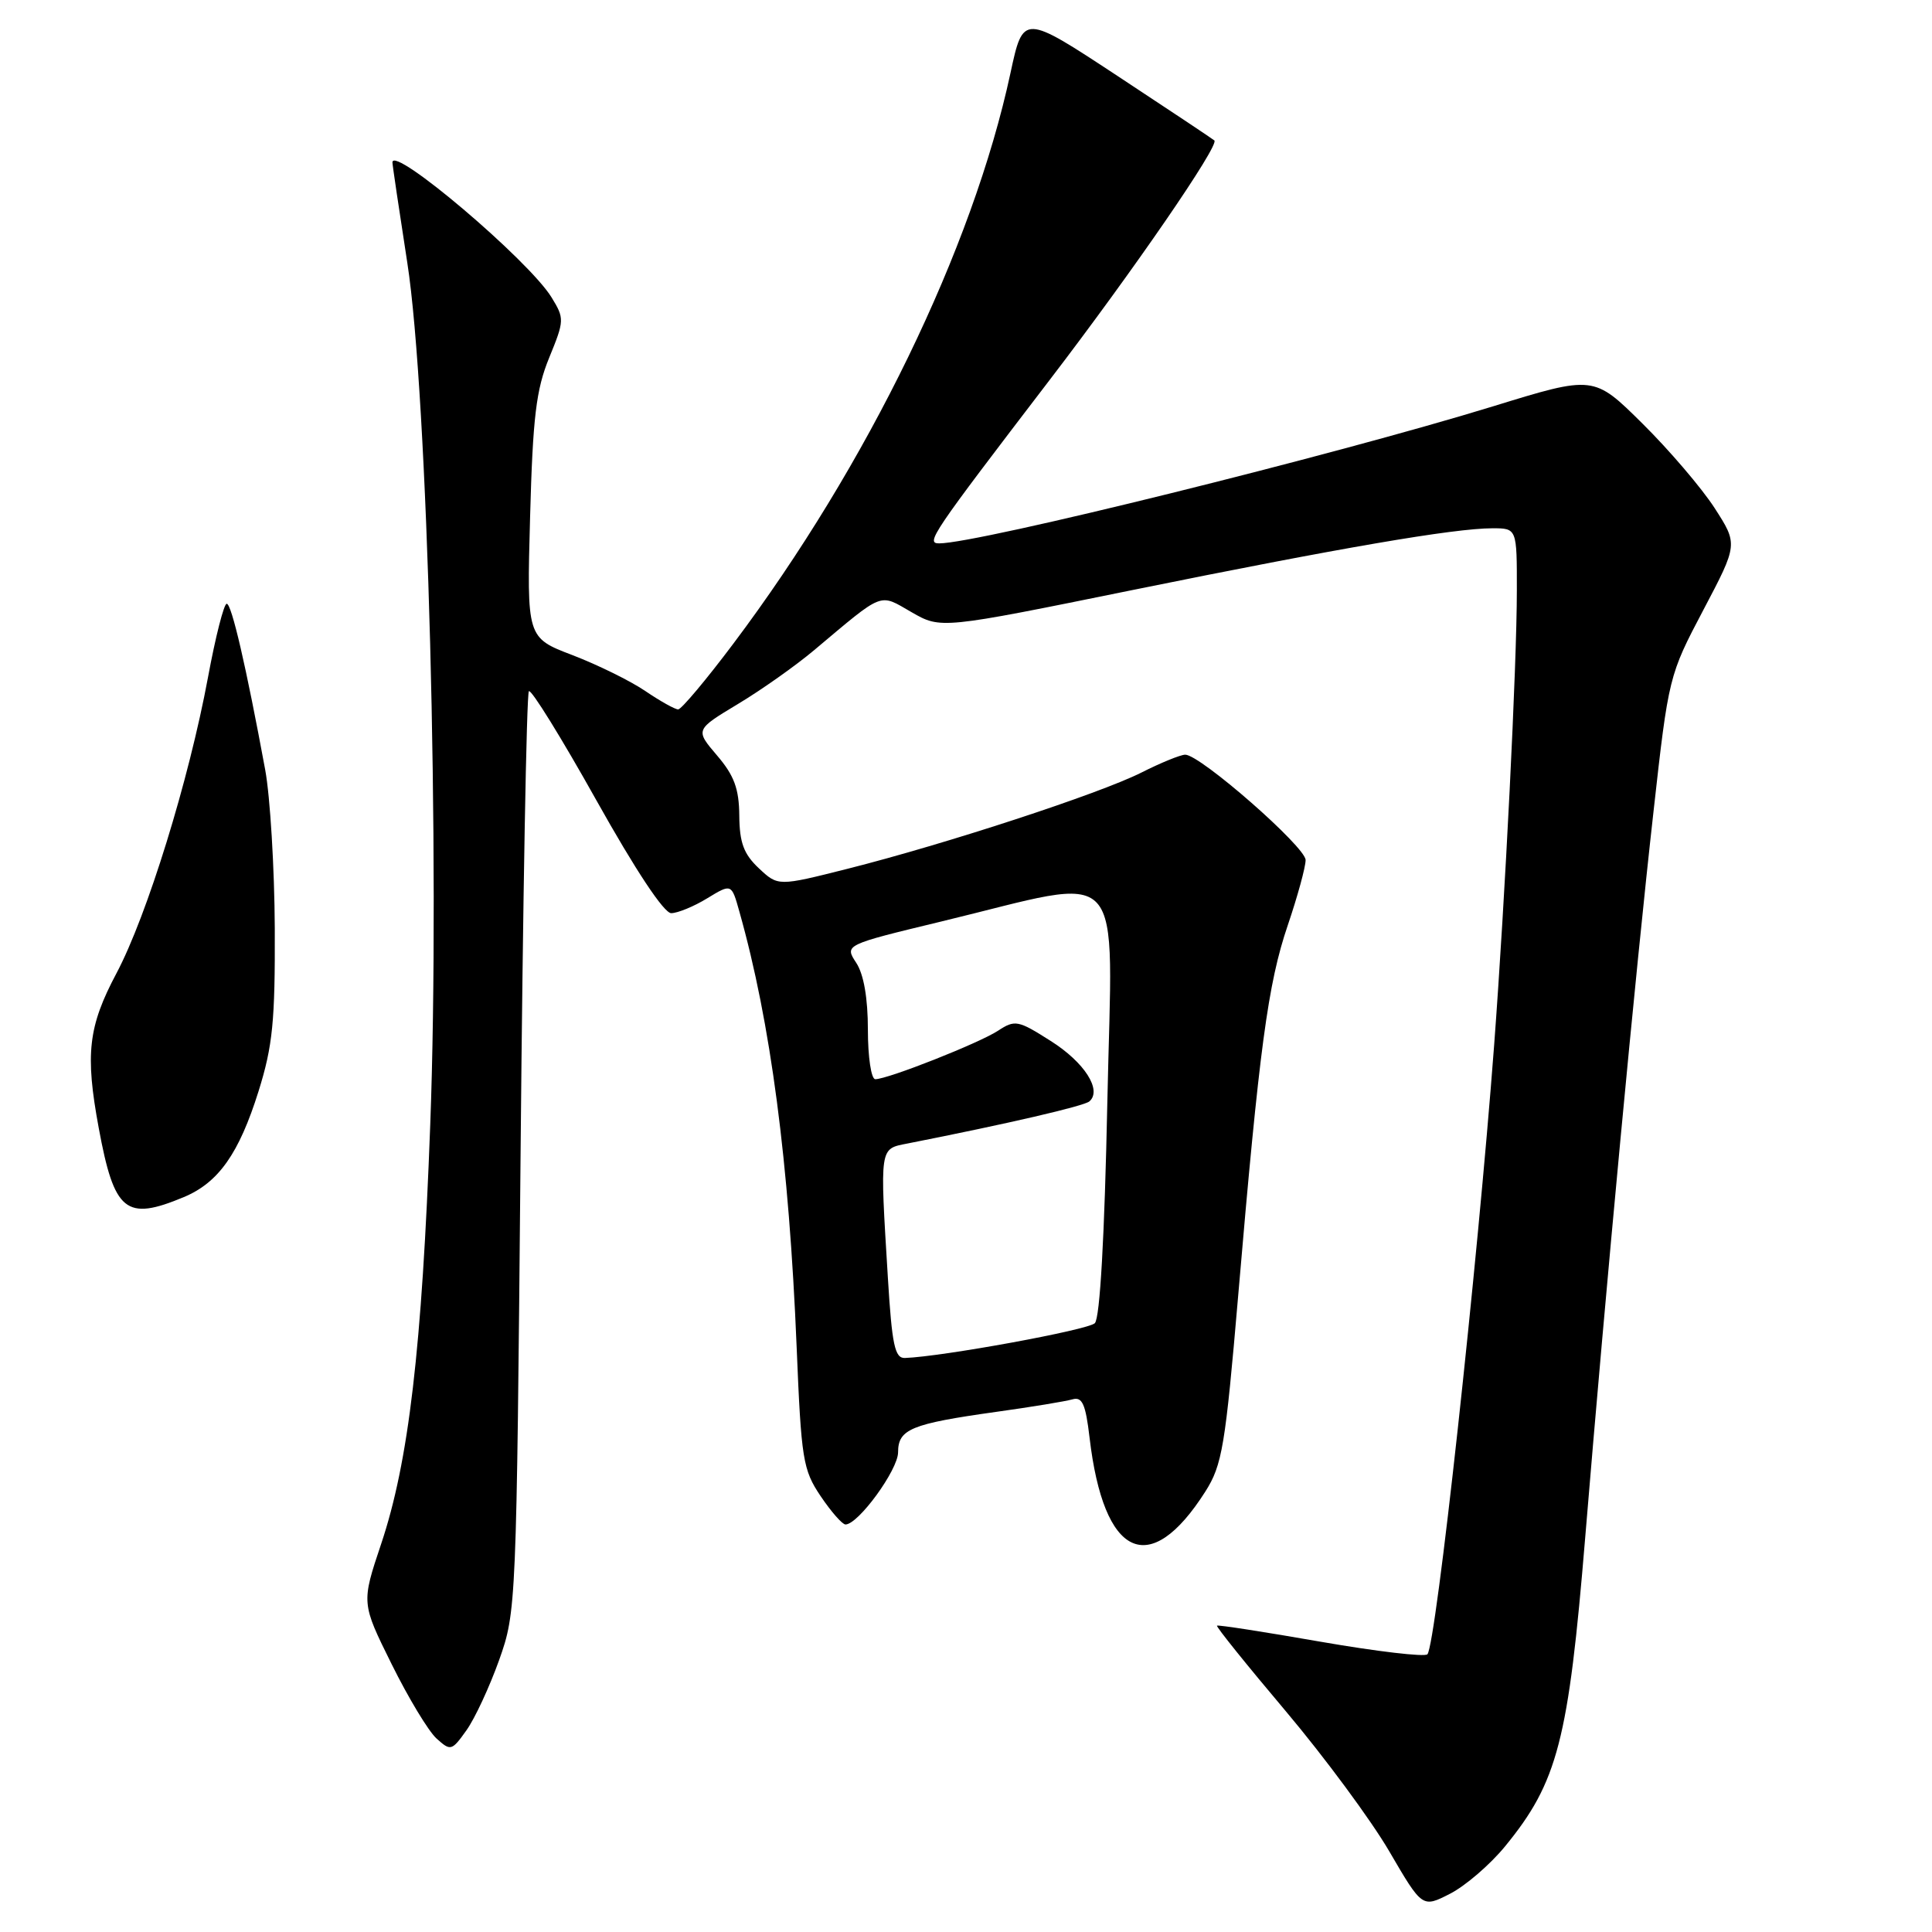 <?xml version="1.0" encoding="UTF-8" standalone="no"?>
<!DOCTYPE svg PUBLIC "-//W3C//DTD SVG 1.1//EN" "http://www.w3.org/Graphics/SVG/1.1/DTD/svg11.dtd" >
<svg xmlns="http://www.w3.org/2000/svg" xmlns:xlink="http://www.w3.org/1999/xlink" version="1.1" viewBox="0 0 256 256">
 <g >
 <path fill="currentColor"
d=" M 199.43 244.65 C 206.40 236.14 207.83 230.64 210.05 203.70 C 212.81 170.24 216.69 128.94 219.10 107.52 C 221.09 89.68 221.15 89.46 225.70 80.83 C 230.29 72.12 230.29 72.12 227.19 67.31 C 225.48 64.67 221.18 59.63 217.63 56.12 C 211.18 49.73 211.18 49.73 197.84 53.84 C 176.66 60.35 129.61 72.00 124.45 72.00 C 122.62 72.00 123.38 70.88 139.09 50.34 C 150.19 35.84 161.60 19.24 160.91 18.61 C 160.68 18.41 154.89 14.55 148.04 10.04 C 135.58 1.84 135.58 1.84 133.89 9.69 C 128.90 32.91 114.97 61.60 97.20 85.25 C 93.59 90.06 90.28 94.00 89.86 94.00 C 89.44 94.00 87.47 92.90 85.50 91.56 C 83.53 90.22 79.19 88.09 75.86 86.81 C 69.80 84.50 69.80 84.50 70.24 68.50 C 70.60 55.26 71.04 51.62 72.77 47.40 C 74.79 42.46 74.80 42.20 73.08 39.40 C 70.07 34.49 52.00 19.17 52.00 21.52 C 52.00 21.86 52.89 27.84 53.97 34.82 C 56.68 52.26 58.32 113.88 57.01 149.01 C 55.91 178.74 54.15 193.71 50.50 204.59 C 47.88 212.41 47.88 212.41 51.89 220.50 C 54.09 224.95 56.77 229.39 57.84 230.36 C 59.71 232.05 59.86 232.01 61.81 229.27 C 62.93 227.70 64.87 223.51 66.14 219.96 C 68.41 213.56 68.44 212.90 68.98 152.82 C 69.28 119.45 69.77 91.89 70.08 91.59 C 70.38 91.28 74.40 97.78 79.01 106.02 C 84.22 115.33 87.98 121.00 88.94 121.00 C 89.80 120.99 91.95 120.11 93.71 119.03 C 96.93 117.07 96.93 117.07 97.97 120.79 C 102.12 135.47 104.55 153.99 105.56 178.50 C 106.17 193.39 106.39 194.76 108.74 198.25 C 110.13 200.31 111.61 202.00 112.03 202.00 C 113.73 202.00 119.00 194.76 119.00 192.44 C 119.00 189.37 120.72 188.66 132.00 187.08 C 136.68 186.43 141.22 185.68 142.11 185.42 C 143.40 185.05 143.85 186.04 144.37 190.48 C 146.24 206.43 152.33 209.26 159.72 197.63 C 161.95 194.12 162.36 191.63 164.07 171.63 C 166.86 138.87 168.01 130.33 170.63 122.62 C 171.93 118.79 173.00 114.89 173.00 113.96 C 173.00 112.22 159.04 100.00 157.05 100.00 C 156.44 100.00 153.81 101.07 151.22 102.38 C 145.67 105.17 125.38 111.82 112.30 115.12 C 103.10 117.44 103.10 117.44 100.55 115.05 C 98.55 113.17 97.99 111.66 97.96 108.08 C 97.93 104.51 97.28 102.75 95.01 100.10 C 92.11 96.70 92.11 96.70 97.77 93.29 C 100.89 91.42 105.41 88.22 107.83 86.19 C 117.24 78.29 116.42 78.61 120.79 81.12 C 124.67 83.35 124.67 83.35 150.08 78.18 C 177.55 72.60 192.62 70.01 197.75 70.00 C 201.00 70.00 201.00 70.00 200.99 78.25 C 200.99 88.11 199.44 119.04 197.98 138.50 C 195.79 167.60 190.28 217.96 189.14 219.20 C 188.79 219.58 182.43 218.83 175.00 217.54 C 167.57 216.24 161.39 215.28 161.26 215.41 C 161.12 215.55 165.22 220.64 170.37 226.74 C 175.51 232.84 181.69 241.20 184.09 245.32 C 188.46 252.81 188.46 252.81 192.14 250.93 C 194.17 249.89 197.45 247.07 199.43 244.65 Z  M 24.36 158.62 C 28.96 156.70 31.67 152.85 34.26 144.59 C 36.14 138.58 36.46 135.30 36.41 123.00 C 36.37 115.03 35.80 105.58 35.14 102.00 C 32.61 88.30 30.69 80.00 30.04 80.00 C 29.67 80.00 28.55 84.39 27.56 89.75 C 25.03 103.38 19.49 121.31 15.43 128.97 C 11.68 136.03 11.27 139.67 13.08 149.45 C 15.14 160.60 16.66 161.84 24.36 158.62 Z  M 117.65 169.34 C 116.58 151.79 116.51 152.26 120.25 151.52 C 133.54 148.90 143.63 146.56 144.35 145.94 C 146.06 144.45 143.70 140.76 139.22 137.93 C 134.90 135.18 134.49 135.10 132.24 136.58 C 129.71 138.23 117.64 143.00 115.98 143.00 C 115.44 143.00 115.00 140.06 115.00 136.46 C 115.00 132.25 114.45 129.09 113.45 127.57 C 111.90 125.20 111.90 125.20 124.70 122.11 C 149.70 116.08 147.40 113.59 146.73 145.97 C 146.36 163.89 145.75 174.65 145.07 175.33 C 144.17 176.23 124.89 179.76 119.90 179.94 C 118.57 179.99 118.19 178.20 117.65 169.34 Z "/>
</g>
</svg>